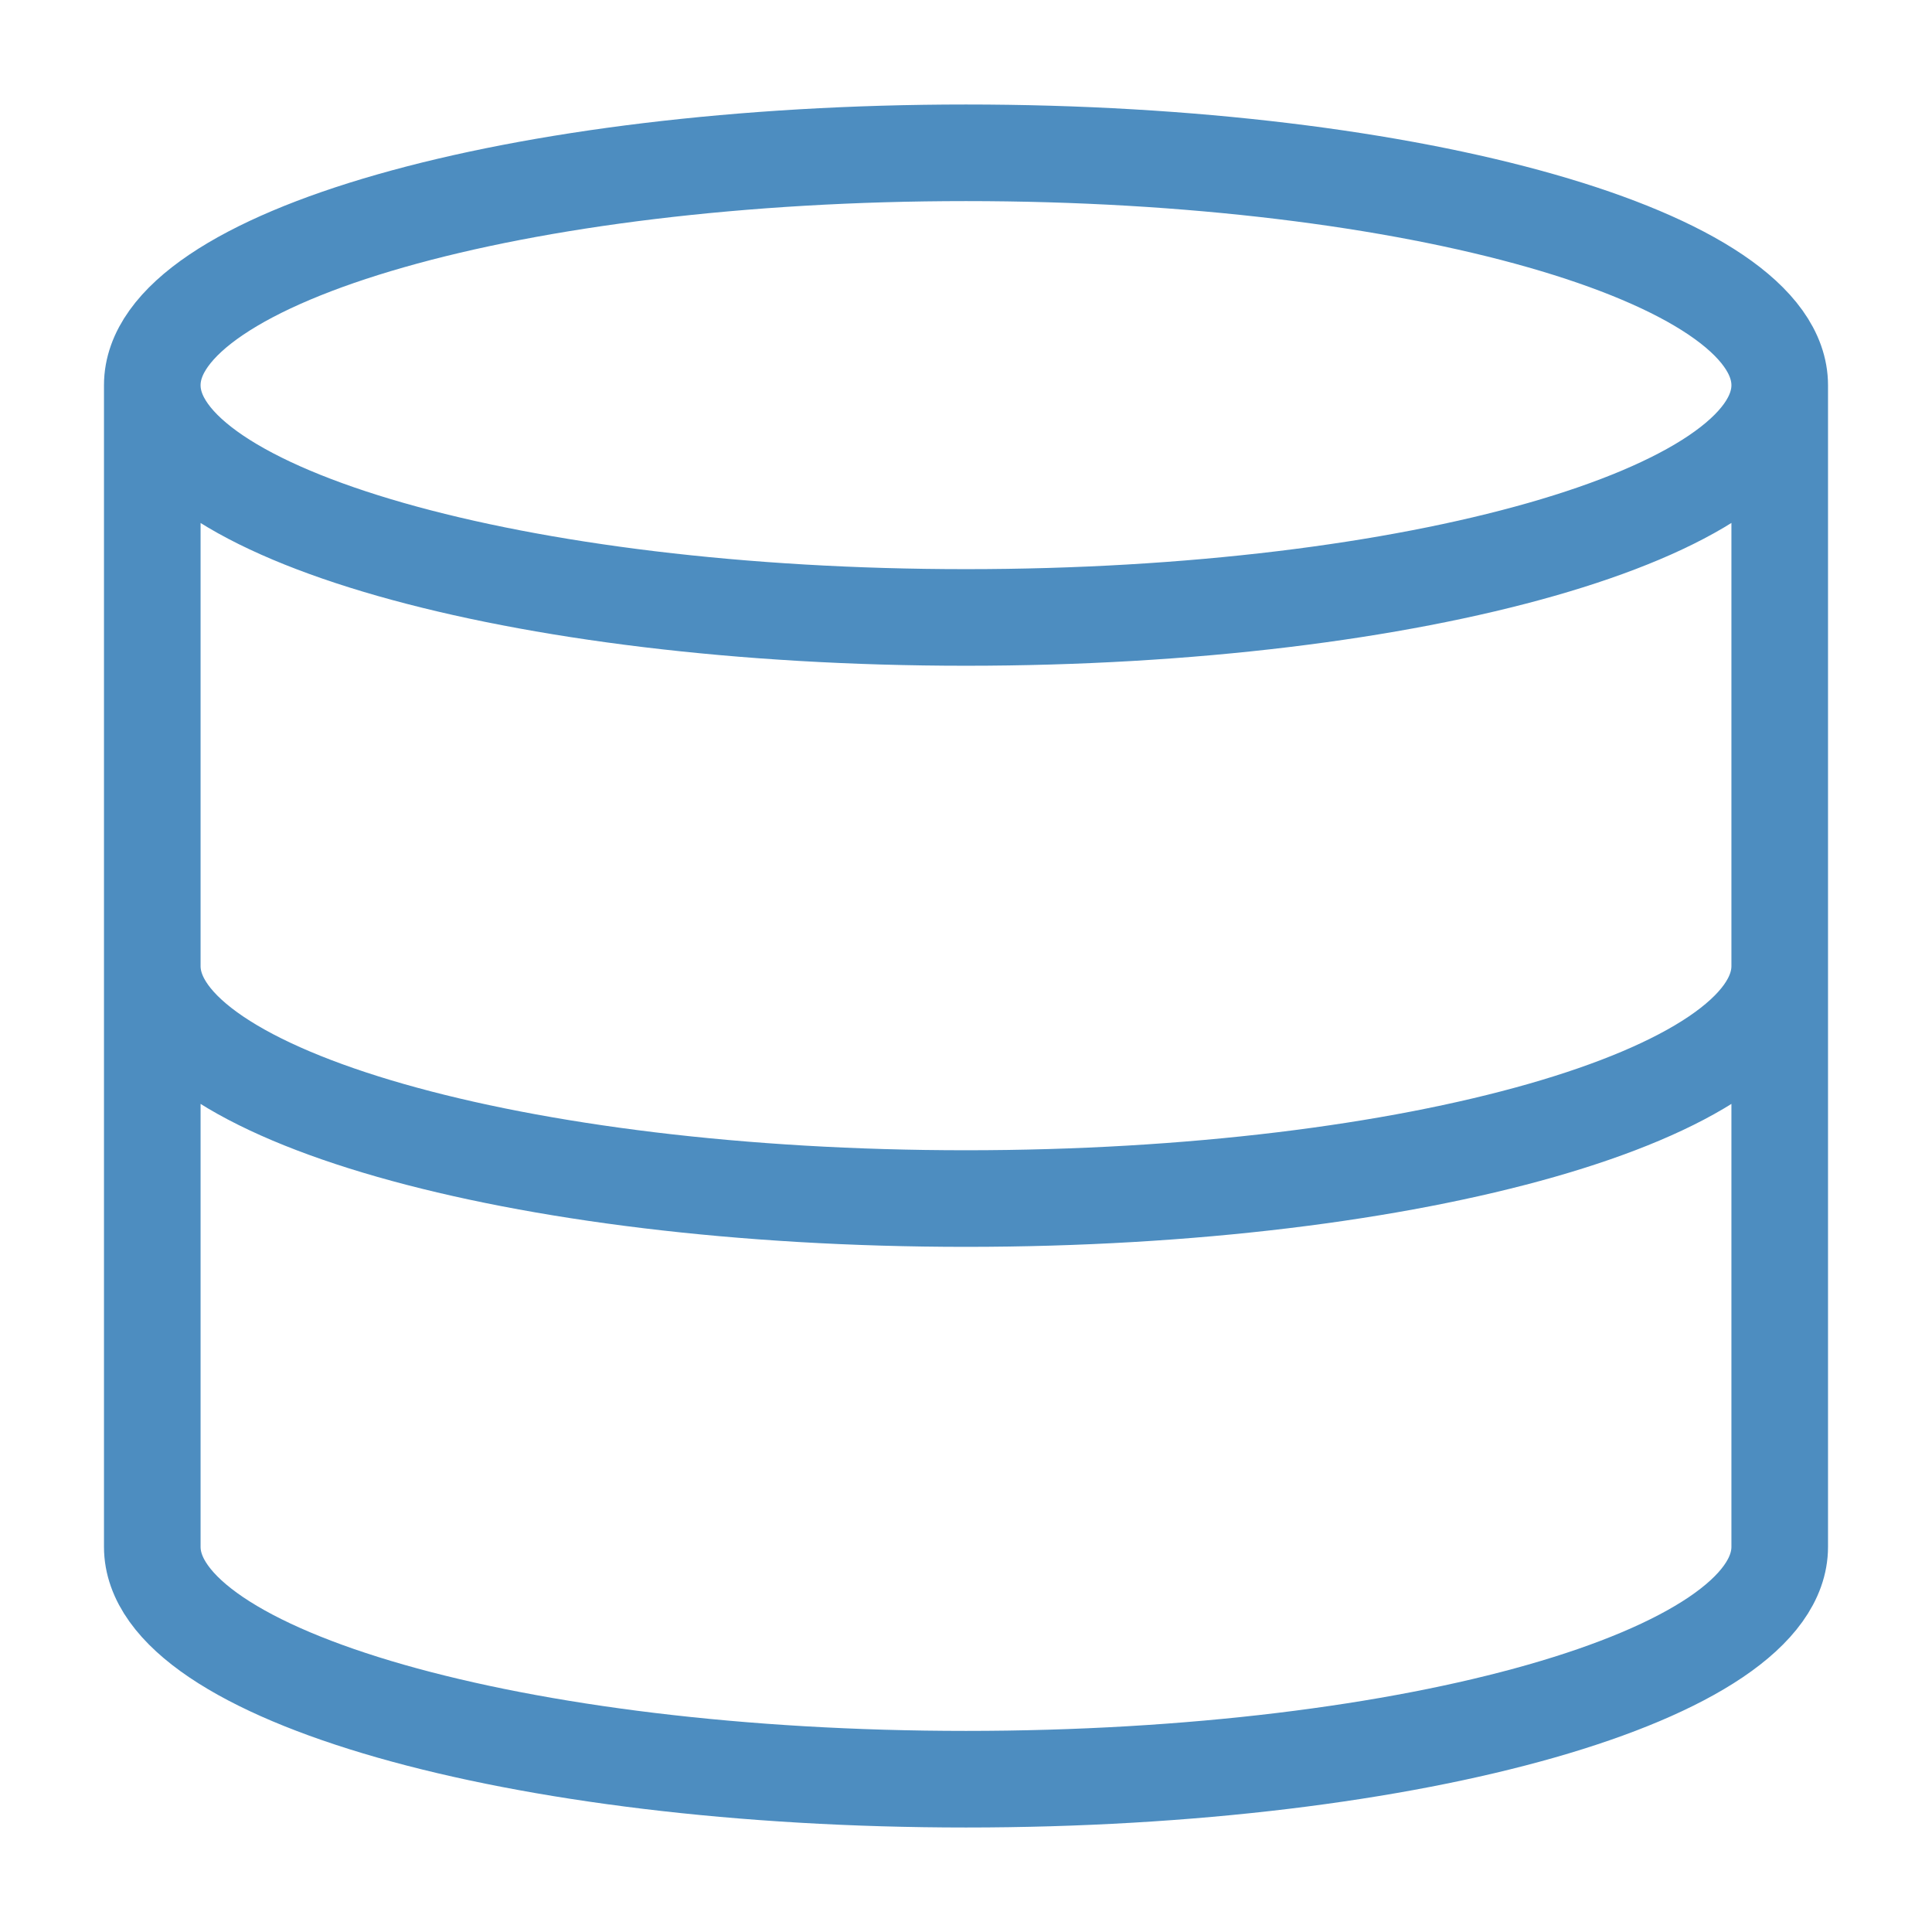 <svg xmlns="http://www.w3.org/2000/svg" width="100" height="100">
    <path fill="none" stroke="#4d8dc0" stroke-linecap="round" stroke-linejoin="round" stroke-width="5" d="M92.118 19.937c0 6.637-18.857 12.022-42.118 12.022-23.261 0-42.118-5.385-42.118-12.016m84.236 0C92.118 13.294 73.26 7.909 50 7.909c-23.261 0-42.118 5.385-42.118 12.028m84.236 0v60.126C92.118 86.7 73.26 92.091 50 92.091c-23.261 0-42.118-5.385-42.118-12.028v-60.12m84.236 30.06c0 6.643-18.857 12.034-42.118 12.034-23.261 0-42.118-5.391-42.118-12.034"/>
</svg>
